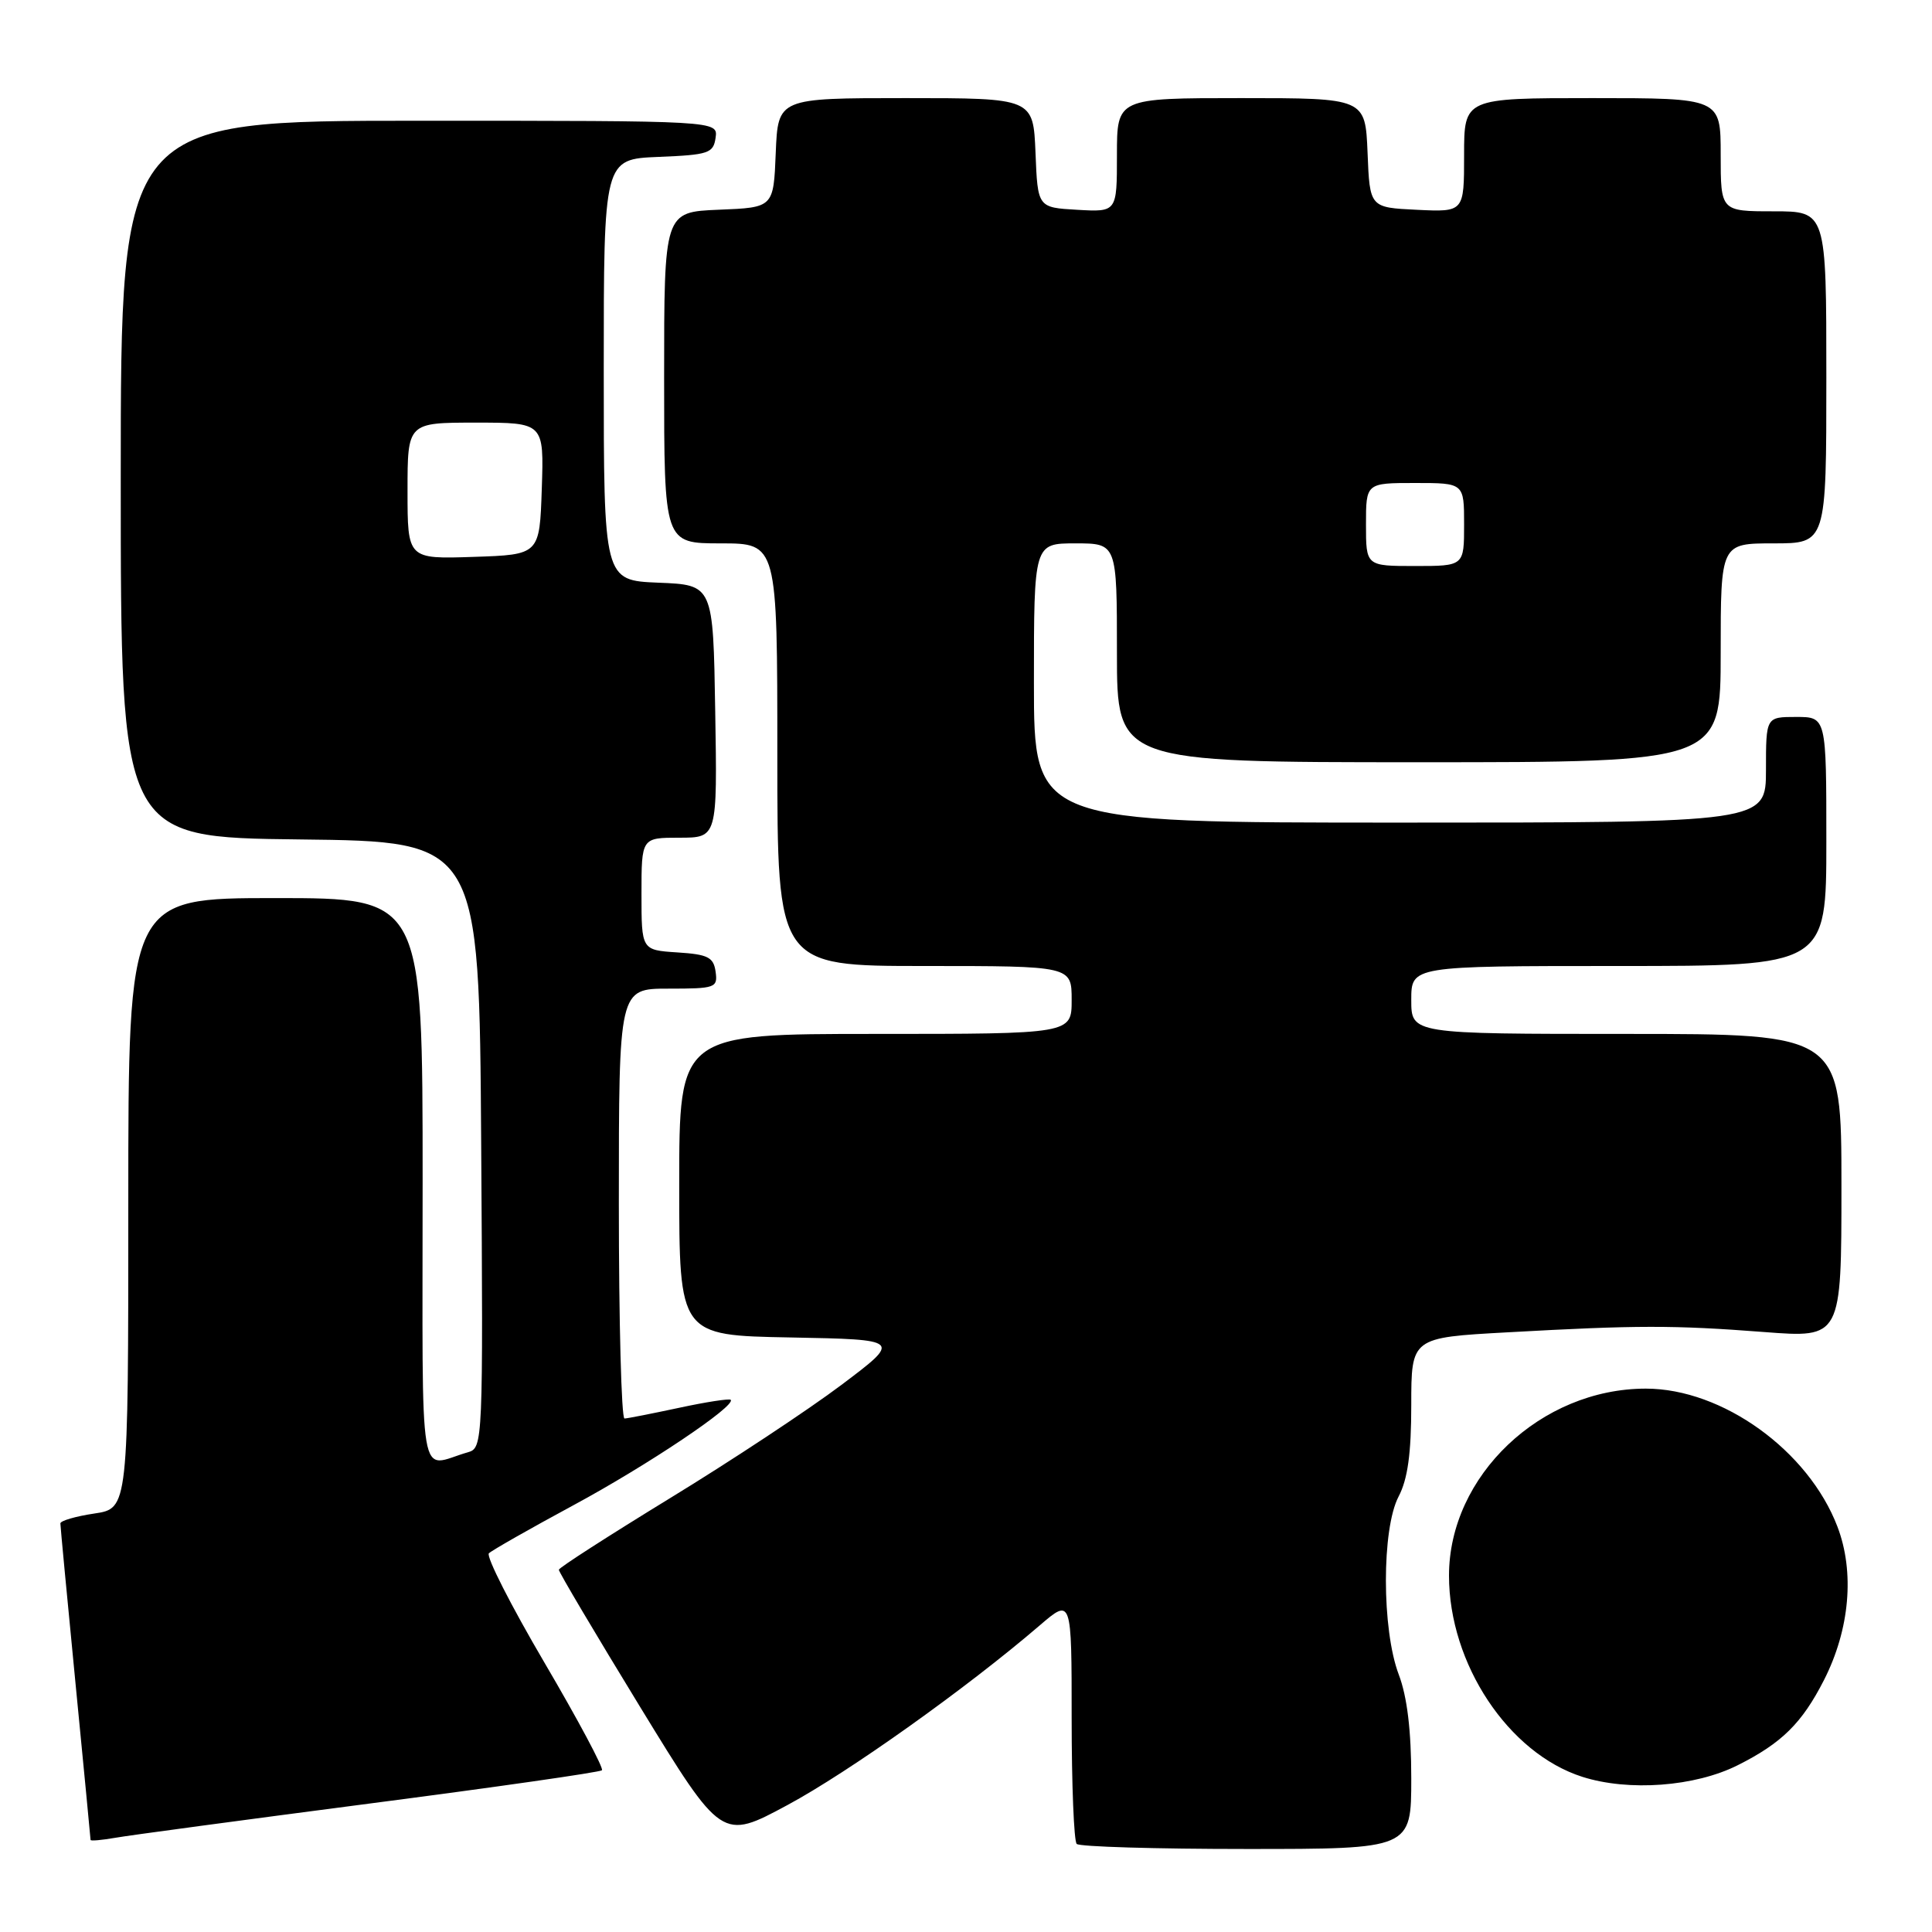 <?xml version="1.0" encoding="UTF-8" standalone="no"?>
<!DOCTYPE svg PUBLIC "-//W3C//DTD SVG 1.1//EN" "http://www.w3.org/Graphics/SVG/1.1/DTD/svg11.dtd" >
<svg xmlns="http://www.w3.org/2000/svg" xmlns:xlink="http://www.w3.org/1999/xlink" version="1.1" viewBox="0 0 256 256">
 <g >
 <path fill="currentColor"
d=" M 187.00 235.63 C 187.00 229.33 186.46 224.82 185.34 221.88 C 183.08 215.90 183.07 202.60 185.32 198.30 C 186.53 196.00 187.00 192.59 187.00 186.17 C 187.00 177.24 187.00 177.24 199.75 176.54 C 216.94 175.58 221.75 175.58 233.75 176.50 C 244.00 177.29 244.00 177.29 244.00 157.15 C 244.00 137.00 244.00 137.00 215.50 137.00 C 187.00 137.00 187.00 137.00 187.00 132.50 C 187.00 128.00 187.00 128.00 214.50 128.00 C 242.00 128.00 242.00 128.00 242.00 111.50 C 242.00 95.00 242.00 95.00 238.00 95.00 C 234.00 95.00 234.00 95.00 234.00 102.00 C 234.00 109.00 234.00 109.00 185.50 109.00 C 137.00 109.00 137.00 109.00 137.00 90.50 C 137.00 72.00 137.00 72.00 142.50 72.00 C 148.00 72.00 148.00 72.00 148.00 86.50 C 148.00 101.00 148.00 101.00 188.00 101.00 C 228.00 101.00 228.00 101.00 228.00 86.50 C 228.00 72.00 228.00 72.00 235.00 72.00 C 242.00 72.00 242.00 72.00 242.00 50.00 C 242.00 28.00 242.00 28.00 235.00 28.00 C 228.00 28.00 228.00 28.00 228.00 20.50 C 228.00 13.00 228.00 13.00 211.00 13.00 C 194.00 13.00 194.00 13.00 194.00 20.55 C 194.00 28.10 194.00 28.10 187.75 27.80 C 181.50 27.50 181.50 27.50 181.21 20.25 C 180.91 13.00 180.91 13.00 164.46 13.00 C 148.00 13.00 148.00 13.00 148.00 20.55 C 148.00 28.10 148.00 28.10 142.75 27.80 C 137.50 27.50 137.50 27.50 137.21 20.25 C 136.91 13.00 136.91 13.00 120.00 13.00 C 103.09 13.00 103.09 13.00 102.79 20.25 C 102.50 27.50 102.50 27.50 95.25 27.79 C 88.00 28.09 88.00 28.09 88.00 50.04 C 88.00 72.00 88.00 72.00 95.50 72.00 C 103.00 72.00 103.00 72.00 103.00 100.00 C 103.00 128.00 103.00 128.00 122.50 128.00 C 142.00 128.00 142.00 128.00 142.00 132.50 C 142.00 137.00 142.00 137.00 116.00 137.00 C 90.00 137.00 90.00 137.00 90.00 156.97 C 90.00 176.95 90.00 176.95 104.74 177.22 C 119.47 177.50 119.47 177.50 111.49 183.51 C 107.09 186.82 96.88 193.57 88.79 198.51 C 80.71 203.46 74.07 207.72 74.05 208.00 C 74.03 208.28 78.88 216.46 84.82 226.18 C 95.64 243.86 95.64 243.86 104.34 239.18 C 112.48 234.80 128.07 223.70 137.75 215.39 C 142.00 211.74 142.00 211.74 142.00 227.70 C 142.00 236.48 142.30 243.97 142.67 244.33 C 143.03 244.70 153.16 245.00 165.17 245.00 C 187.00 245.00 187.00 245.00 187.00 235.63 Z  M 48.89 238.99 C 65.61 236.82 79.50 234.83 79.76 234.57 C 80.02 234.31 76.60 227.90 72.15 220.32 C 67.70 212.74 64.38 206.22 64.78 205.82 C 65.18 205.43 70.22 202.56 76.00 199.44 C 85.79 194.16 97.58 186.25 96.82 185.48 C 96.63 185.30 93.56 185.77 89.99 186.54 C 86.42 187.30 83.16 187.95 82.75 187.96 C 82.34 187.98 82.00 175.18 82.00 159.50 C 82.00 131.00 82.00 131.00 88.57 131.00 C 94.81 131.00 95.12 130.89 94.82 128.75 C 94.55 126.83 93.80 126.46 89.75 126.20 C 85.00 125.89 85.00 125.89 85.00 118.45 C 85.00 111.00 85.00 111.00 90.02 111.00 C 95.05 111.00 95.05 111.00 94.77 94.25 C 94.50 77.50 94.50 77.50 87.25 77.21 C 80.00 76.91 80.00 76.91 80.00 49.00 C 80.00 21.09 80.00 21.09 87.25 20.79 C 93.90 20.52 94.53 20.31 94.82 18.25 C 95.14 16.00 95.14 16.00 55.57 16.00 C 16.00 16.00 16.00 16.00 16.00 63.48 C 16.00 110.96 16.00 110.96 39.75 111.23 C 63.50 111.50 63.50 111.50 63.76 151.68 C 64.02 191.19 63.99 191.87 62.01 192.43 C 55.32 194.33 56.00 198.39 56.00 156.57 C 56.00 119.00 56.00 119.00 36.50 119.00 C 17.00 119.00 17.00 119.00 17.00 159.44 C 17.00 199.88 17.00 199.88 12.50 200.55 C 10.02 200.92 8.00 201.51 8.00 201.86 C 8.00 202.21 8.90 211.72 10.00 223.00 C 11.10 234.28 12.00 243.63 12.00 243.80 C 12.00 243.96 13.46 243.83 15.25 243.52 C 17.04 243.20 32.18 241.17 48.89 238.99 Z  M 230.26 233.90 C 236.10 230.97 238.78 228.32 241.69 222.61 C 245.11 215.89 245.77 208.31 243.47 202.29 C 239.62 192.21 228.23 184.00 218.08 184.00 C 204.16 184.00 192.00 195.56 192.00 208.78 C 192.00 220.45 199.85 232.30 209.67 235.44 C 215.82 237.40 224.59 236.75 230.26 233.90 Z  M 181.00 69.50 C 181.00 64.00 181.00 64.00 187.50 64.00 C 194.00 64.00 194.00 64.00 194.00 69.50 C 194.00 75.00 194.00 75.00 187.50 75.00 C 181.00 75.00 181.00 75.00 181.00 69.50 Z  M 54.00 65.04 C 54.00 56.00 54.00 56.00 63.04 56.00 C 72.08 56.00 72.08 56.00 71.79 64.75 C 71.50 73.50 71.50 73.50 62.75 73.79 C 54.00 74.08 54.00 74.08 54.00 65.04 Z "/>
</g>
</svg>